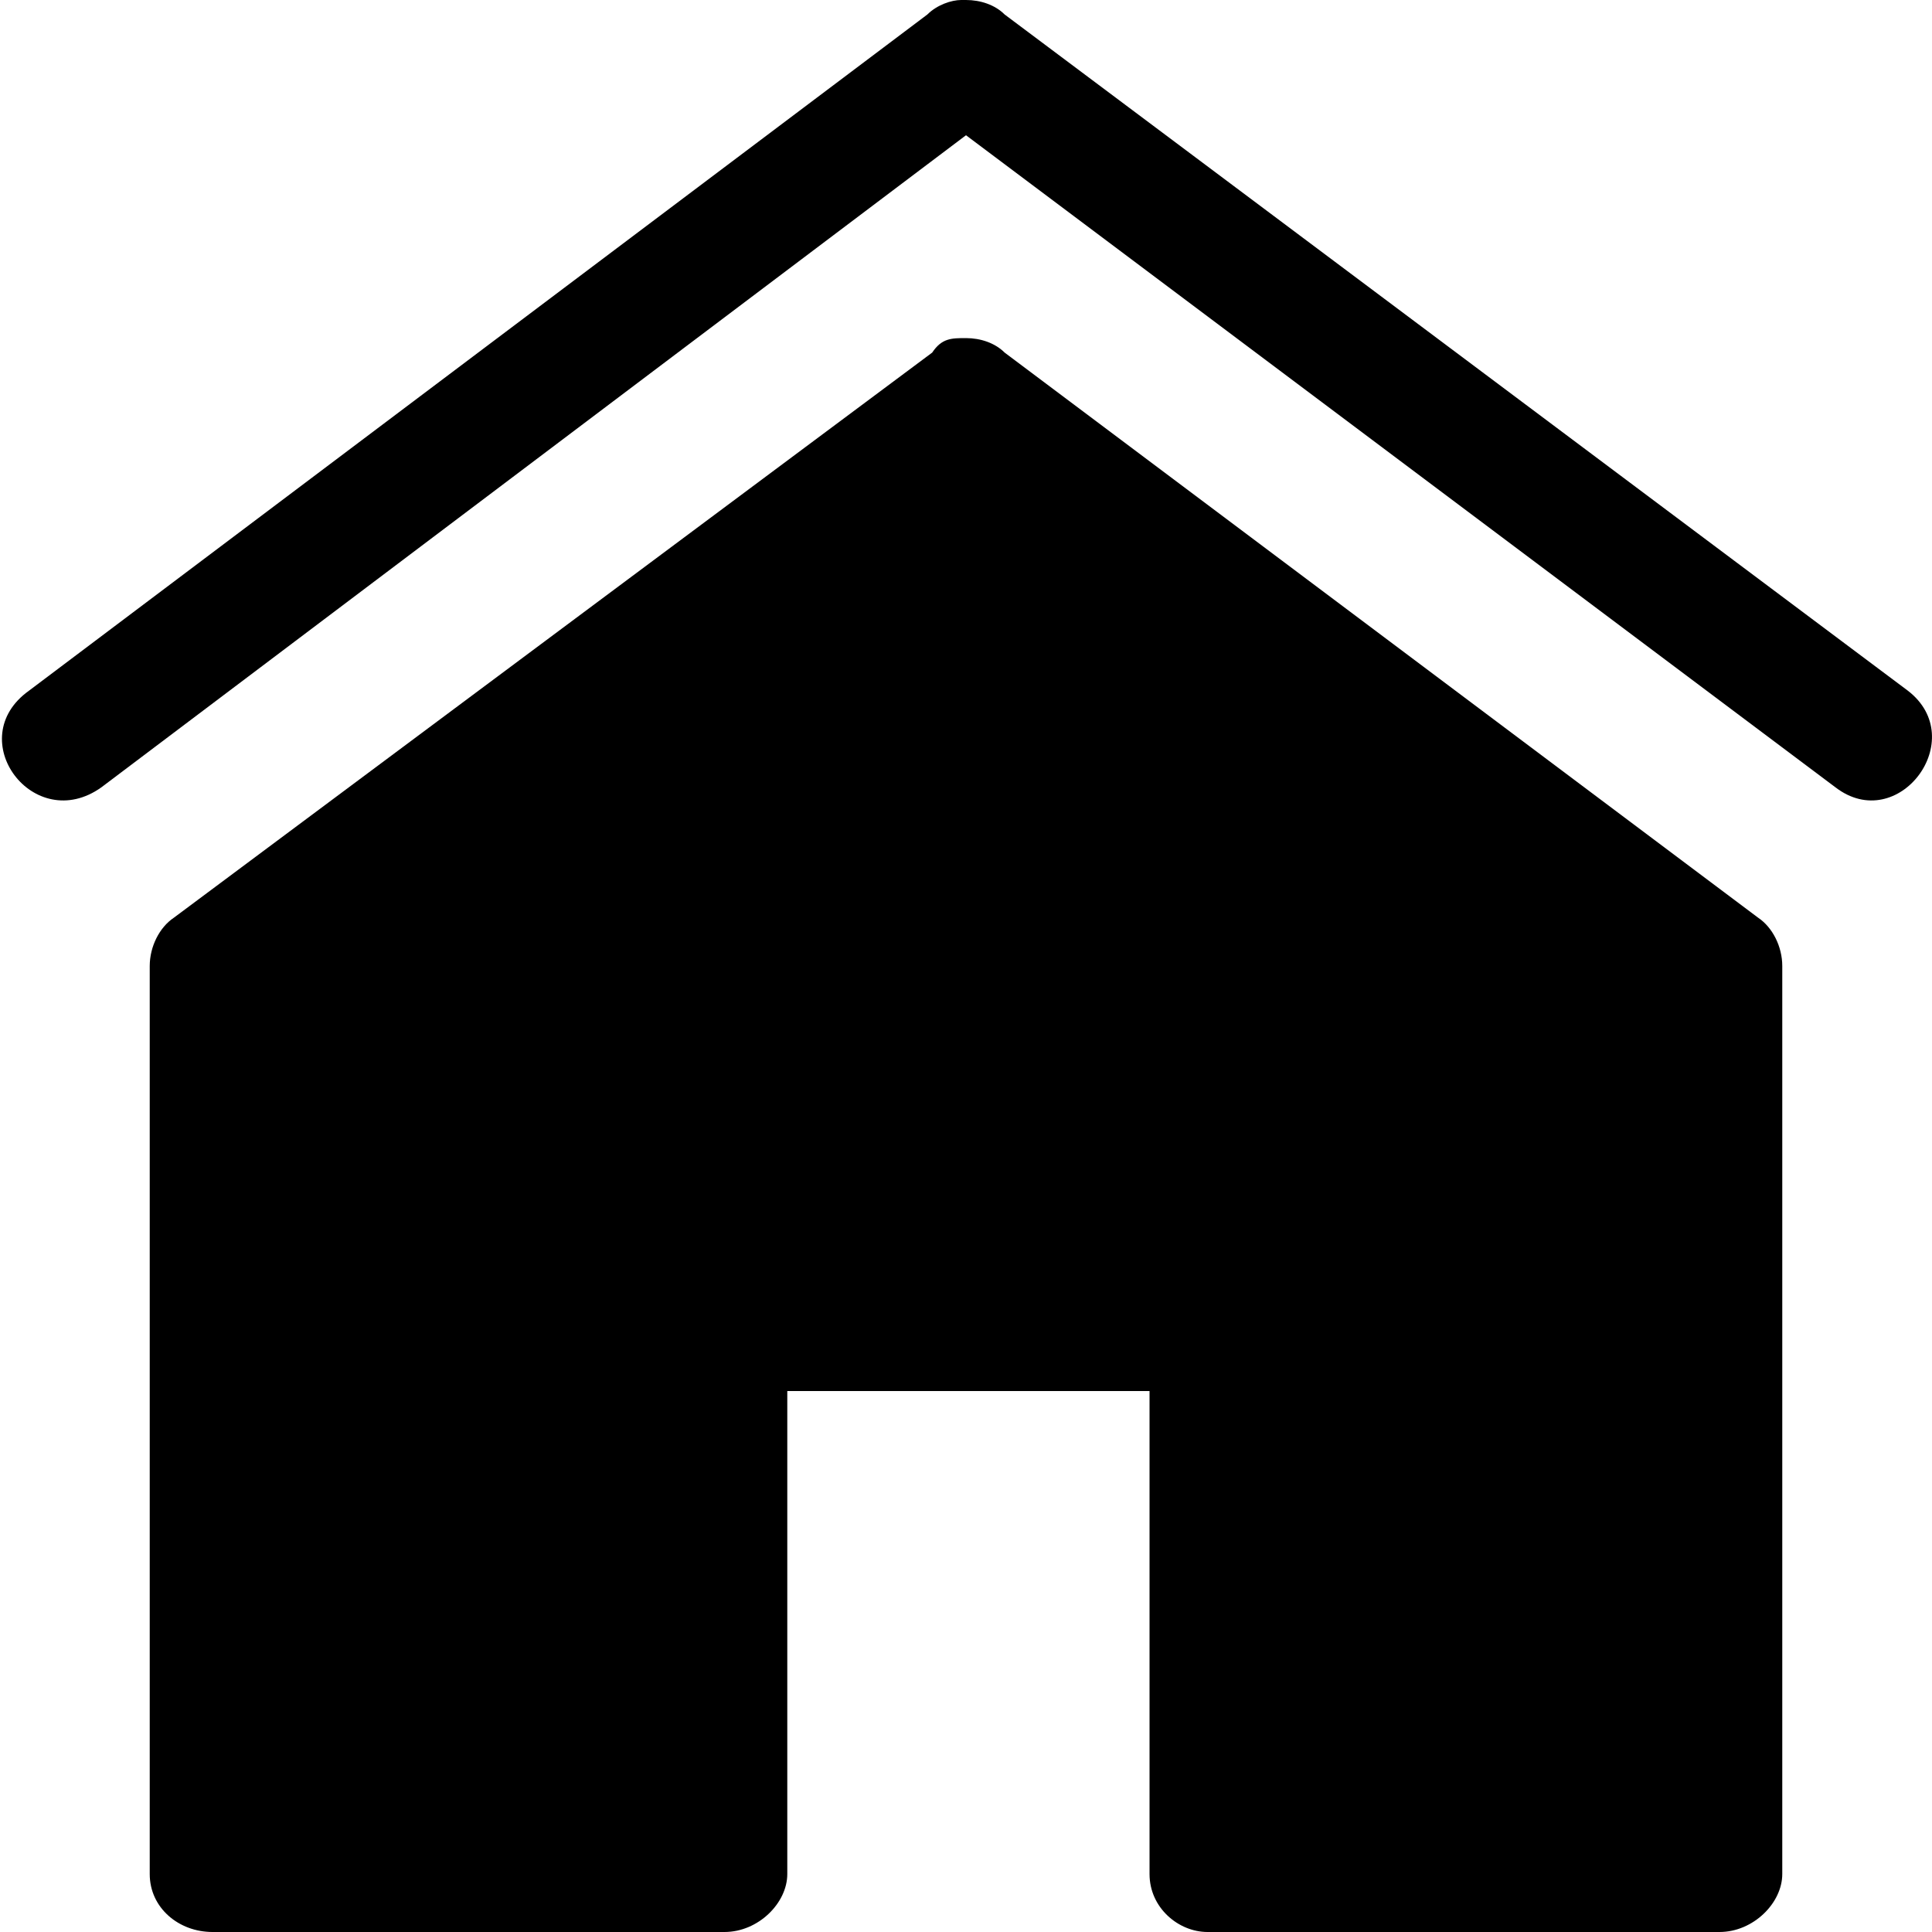 <?xml version="1.0" encoding="UTF-8"?>
<svg id="_圖層_1" data-name="圖層 1" xmlns="http://www.w3.org/2000/svg" version="1.1" viewBox="0 0 40 40">
  <path d="M19.9,0c-.2,0-.5.1-.7.3L.6,14.3c-1.4,1,.1,3,1.5,2L20,2.8l18,13.5c1.3,1,2.8-1,1.5-2L20.8.3c-.2-.2-.5-.3-.8-.3h0ZM20,7c-.3,0-.5,0-.7.3L3.6,19c-.3.2-.5.6-.5,1v18.8c0,.7.6,1.2,1.3,1.2h10.6c.7,0,1.3-.6,1.3-1.2,0,0,0,0,0,0v-10s7.5,0,7.5,0v10c0,.7.6,1.2,1.2,1.2h10.6c.7,0,1.3-.6,1.3-1.2h0v-18.8c0-.4-.2-.8-.5-1l-15.6-11.7c-.2-.2-.5-.3-.8-.3h0Z" style="fill: #000; stroke-width: 0px;"/>
</svg>